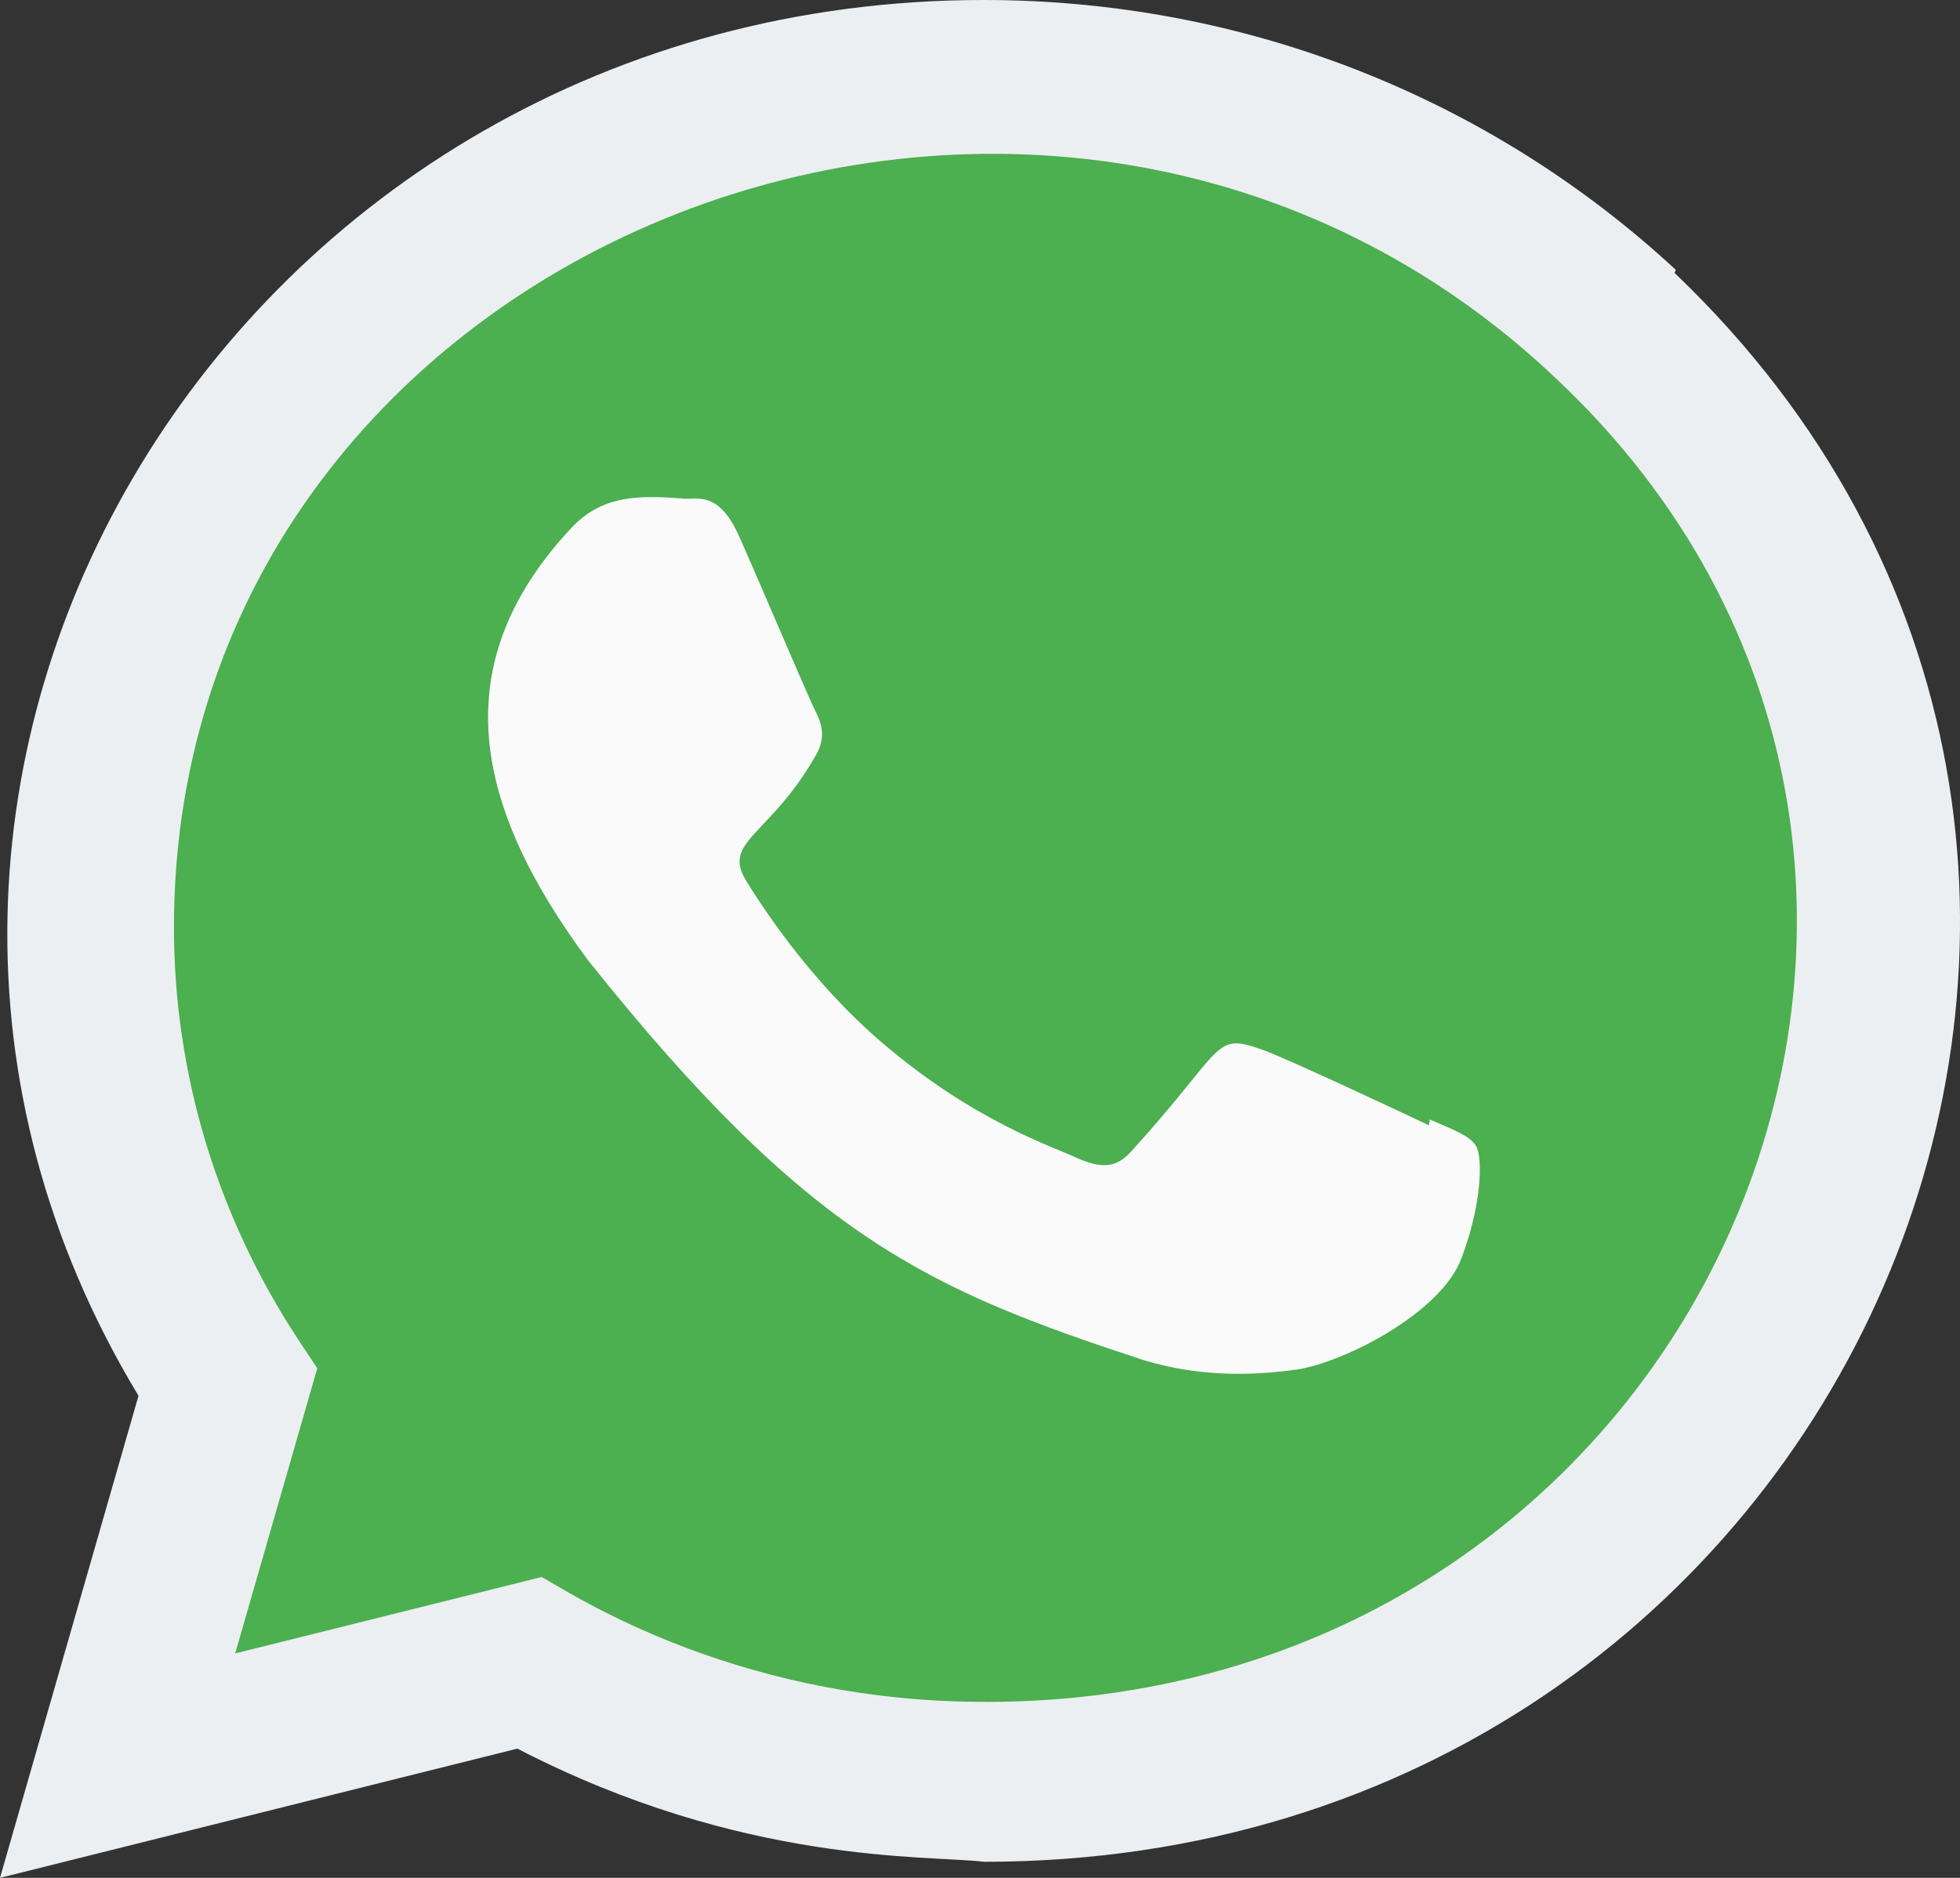 <svg width="24" height="23" viewBox="0 0 24 23" fill="none" xmlns="http://www.w3.org/2000/svg">
<rect x="0" y="0" width="24" height="23" fill="#333333" stroke="none"/>
<g clip-path="url(#clip0)">
<path d="M20.52 3.305C18.24 1.193 15.24 0 12.045 0C2.875 0 -2.883 9.521 1.696 17.095L0 23L6.335 21.417C9.095 22.846 11.356 22.719 12.051 22.803C22.684 22.803 27.977 10.476 20.505 3.343L20.52 3.305Z" fill="#ECEFF1"/>
<path d="M12.067 20.845L12.061 20.844H12.045C8.863 20.844 6.83 19.4 6.63 19.316L2.88 20.251L3.885 16.758L3.646 16.398C2.656 14.888 2.13 13.149 2.13 11.357C2.13 2.931 12.875 -1.283 19.093 4.673C25.296 10.567 20.941 20.845 12.067 20.845Z" fill="#4CAF50"/>
<path d="M17.507 13.711L17.498 13.783C17.197 13.639 15.731 12.952 15.458 12.857C14.845 12.64 15.018 12.823 13.841 14.114C13.666 14.301 13.492 14.316 13.195 14.186C12.895 14.043 11.932 13.741 10.792 12.763C9.904 12.001 9.308 11.067 9.132 10.78C8.839 10.295 9.452 10.226 10.01 9.214C10.11 9.012 10.059 8.854 9.985 8.711C9.91 8.568 9.313 7.159 9.063 6.597C8.823 6.038 8.576 6.109 8.391 6.109C7.815 6.061 7.394 6.068 7.023 6.438C5.409 8.138 5.816 9.892 7.197 11.757C9.911 15.161 11.357 15.788 14.001 16.658C14.715 16.875 15.366 16.845 15.881 16.774C16.455 16.687 17.648 16.083 17.897 15.407C18.152 14.732 18.152 14.171 18.077 14.042C18.003 13.912 17.807 13.841 17.507 13.711Z" fill="#FAFAFA"/>
</g>
<defs>
<clipPath id="clip0">
<rect width="24" height="23" fill="white"/>
</clipPath>
</defs>
</svg>
